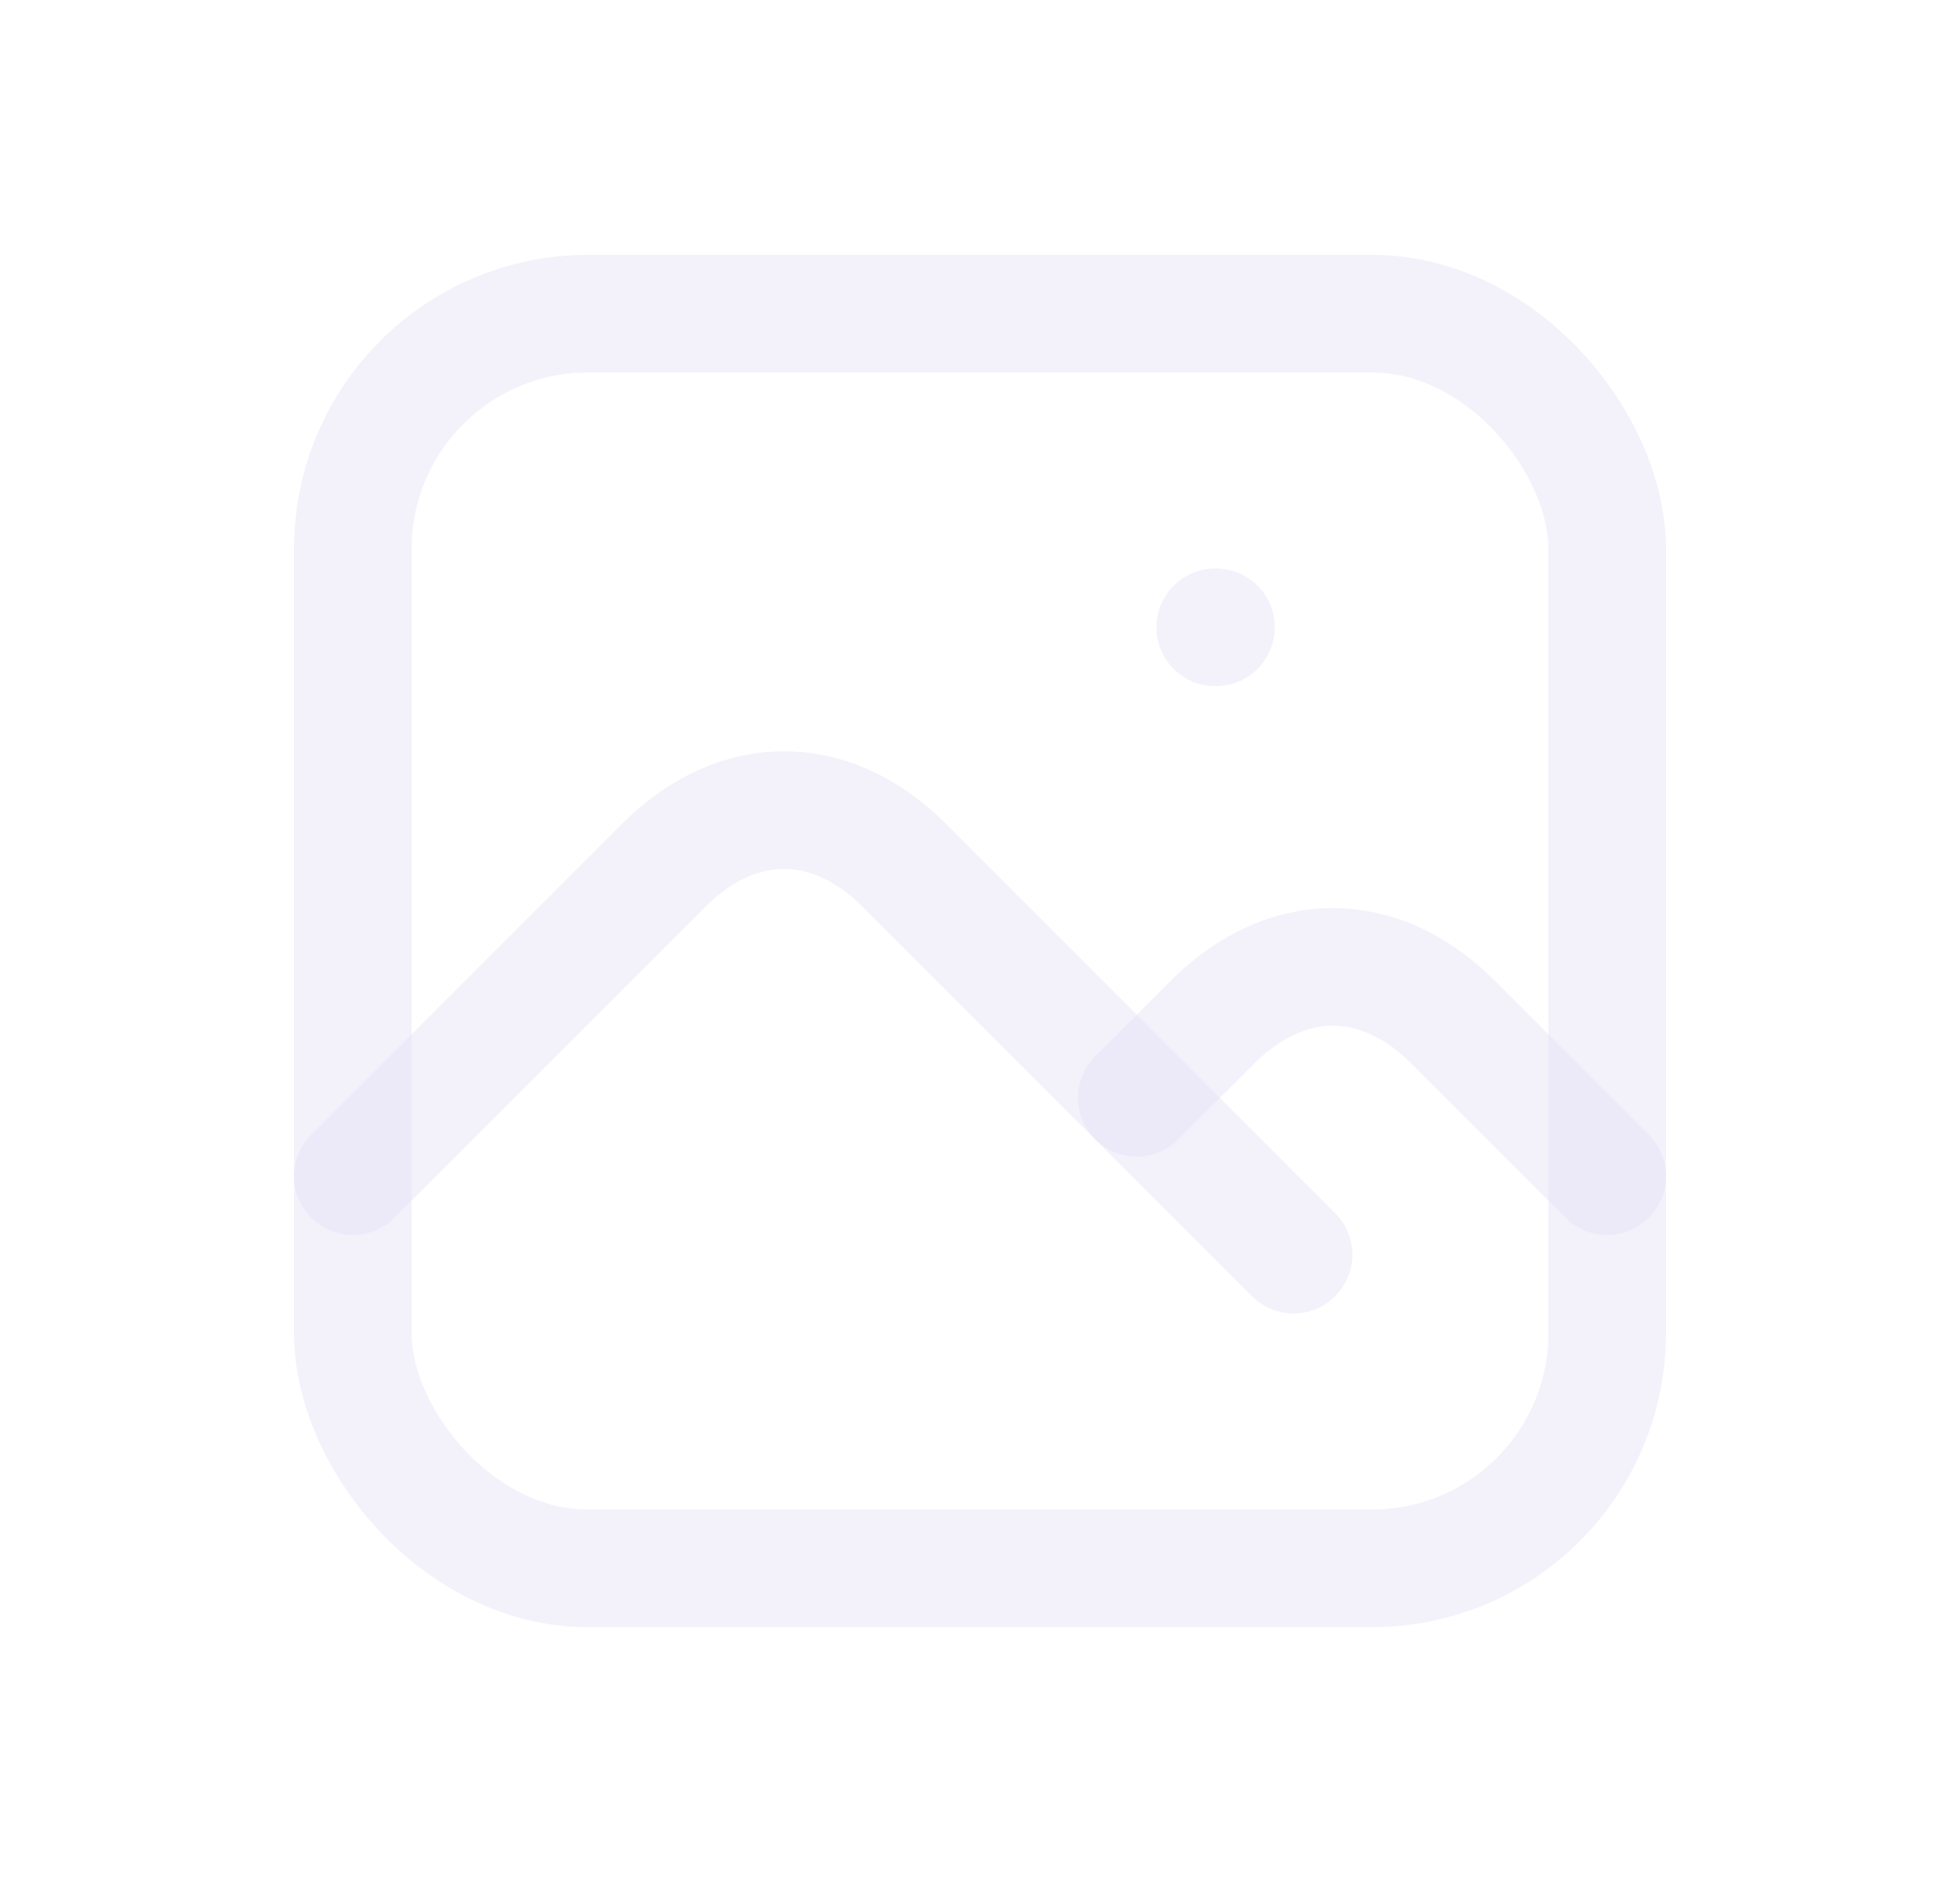 <svg width="25" height="24" viewBox="0 0 25 24" fill="none" xmlns="http://www.w3.org/2000/svg">
<path d="M15.5 8H15.51" stroke="#E1DEF5" stroke-opacity="0.4" stroke-width="1.5" stroke-linecap="round" stroke-linejoin="round"/>
<rect x="4.5" y="4" width="16" height="16" rx="3" stroke="#E1DEF5" stroke-opacity="0.4" stroke-width="1.5" stroke-linecap="round" stroke-linejoin="round"/>
<path d="M4.5 15L8.5 11C9.428 10.107 10.572 10.107 11.5 11L16.5 16" stroke="#E1DEF5" stroke-opacity="0.4" stroke-width="1.5" stroke-linecap="round" stroke-linejoin="round"/>
<path d="M14.5 14L15.5 13C16.428 12.107 17.572 12.107 18.5 13L20.5 15" stroke="#E1DEF5" stroke-opacity="0.4" stroke-width="1.5" stroke-linecap="round" stroke-linejoin="round"/>
</svg>
